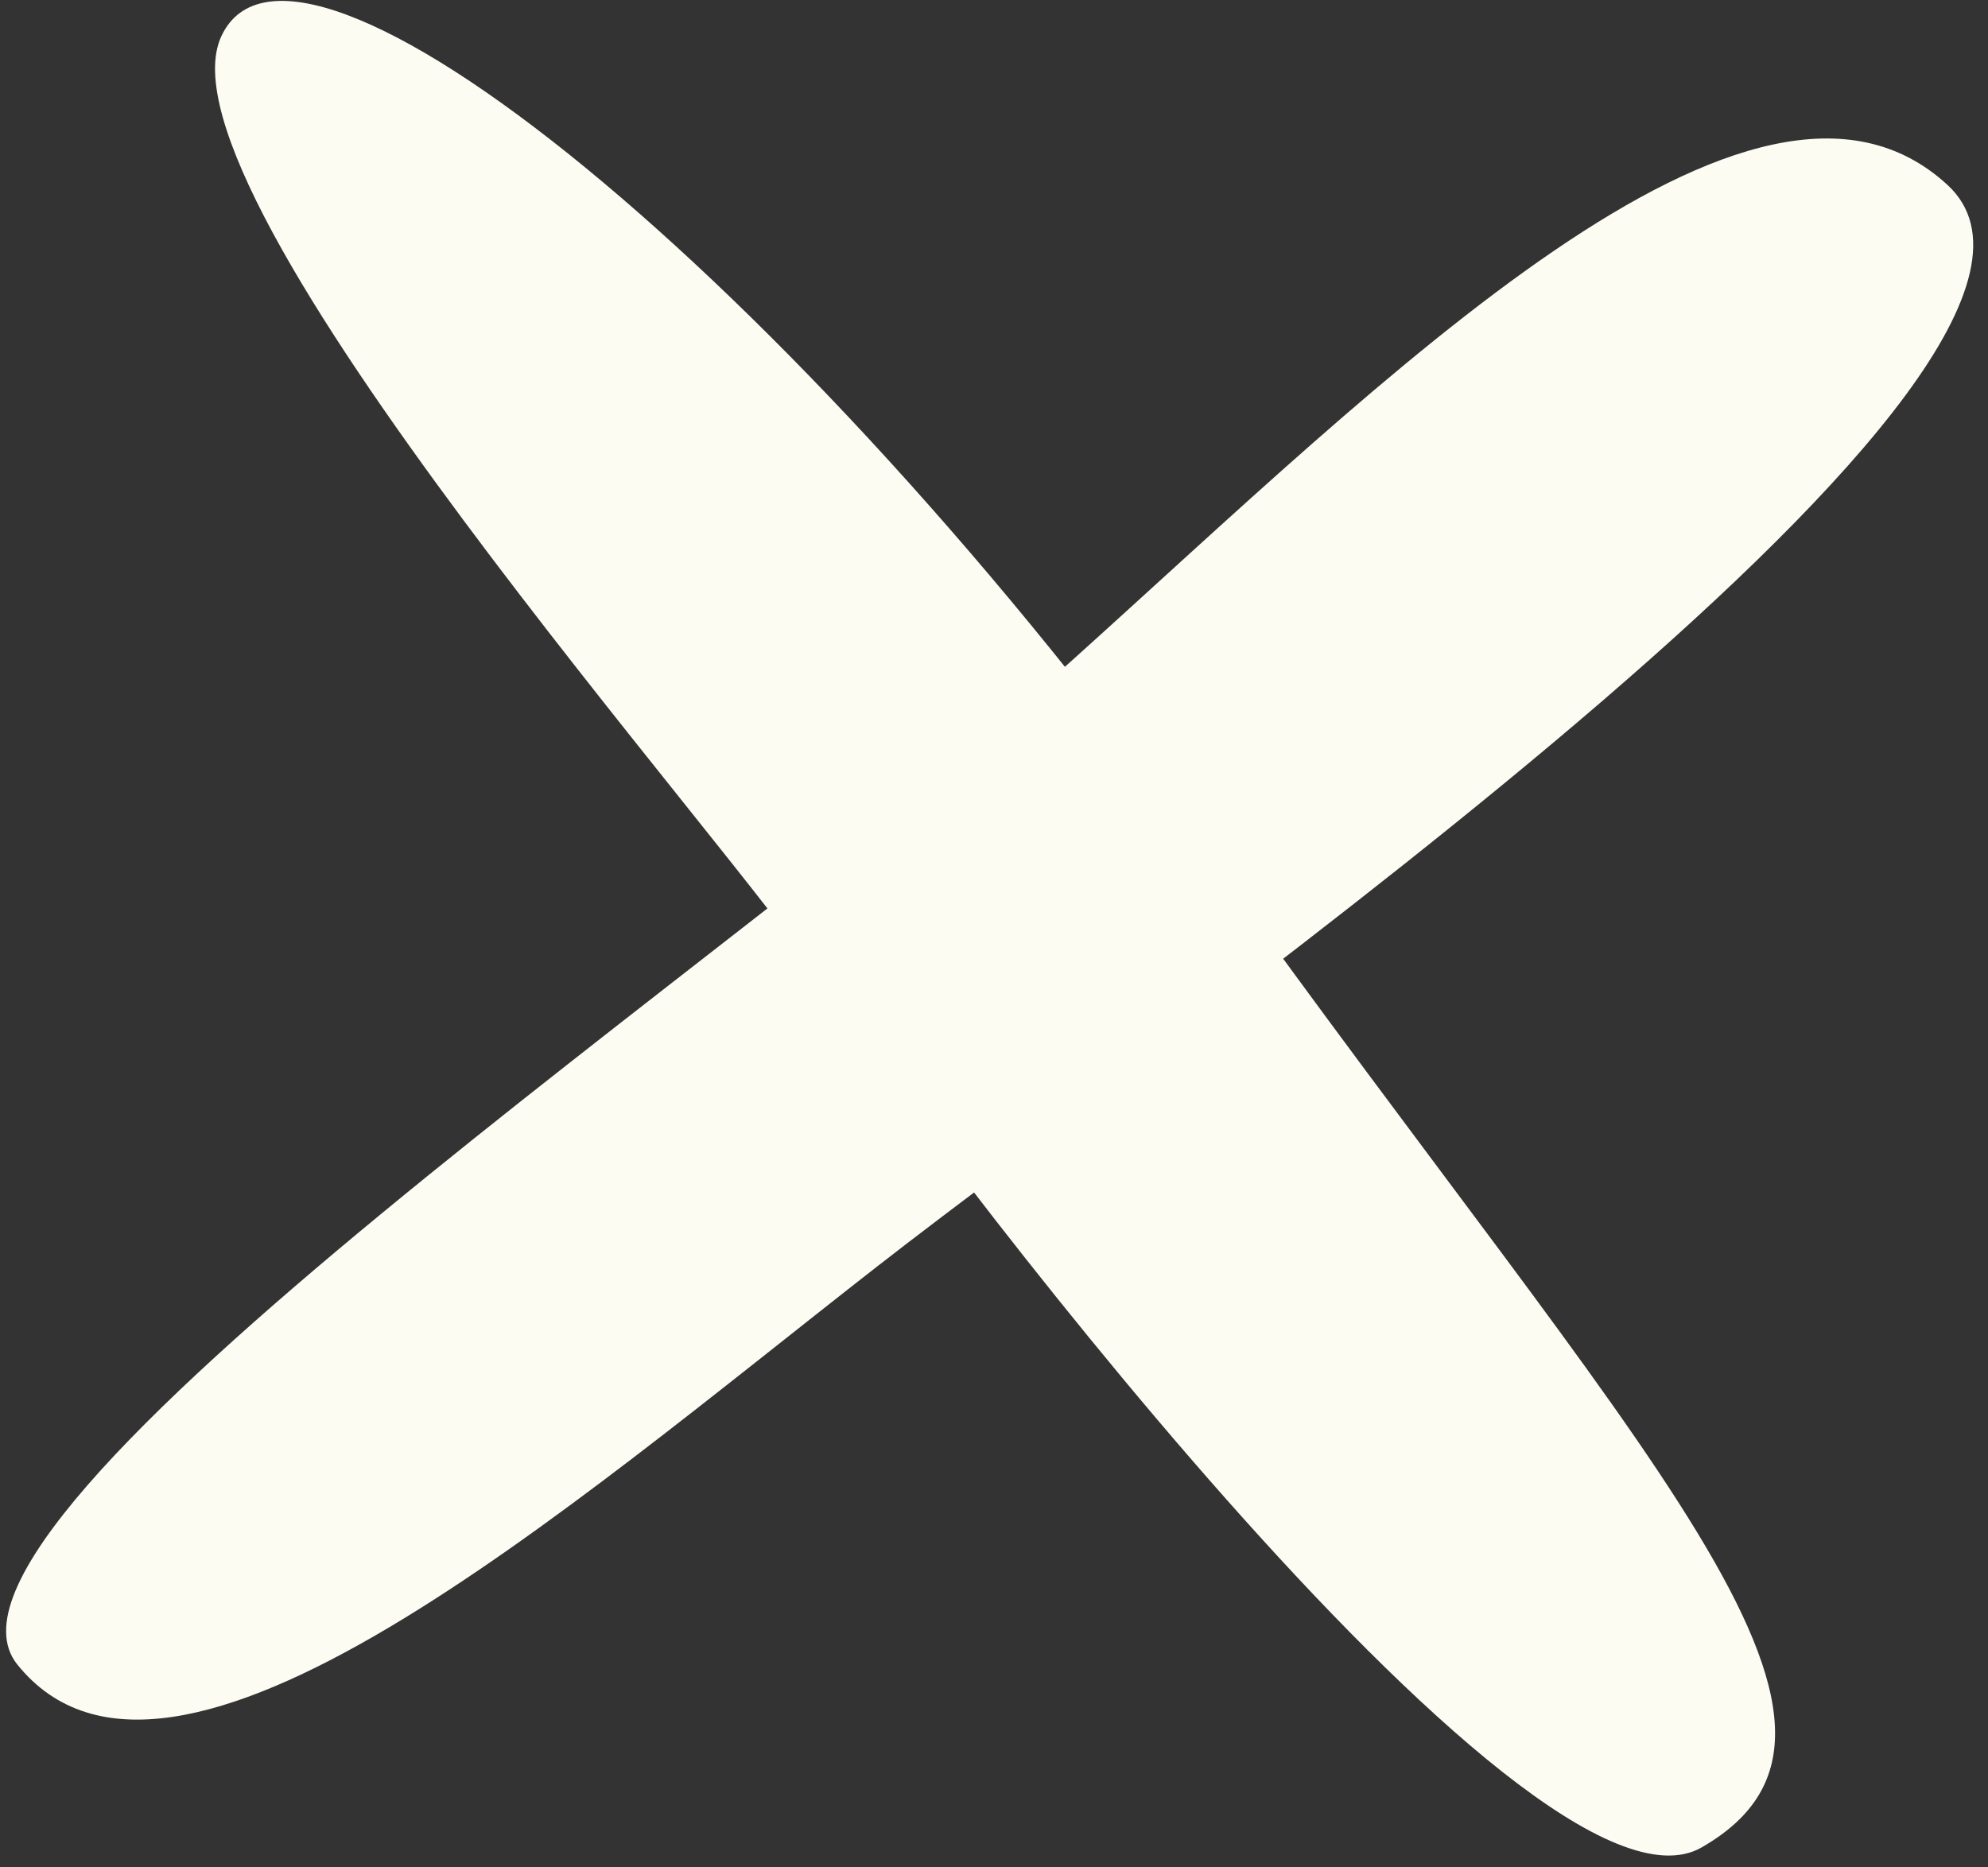 <svg width="66" height="62" viewBox="0 0 66 62" fill="none" xmlns="http://www.w3.org/2000/svg">
<rect x="0" y="0" width="66" height="62" fill="#333333" stroke="none"/>
<path d="M0.576 55.266C-3.377 50.355 25.106 31.352 35.529 21.982C45.951 12.612 58.231 0.216 64.656 6.141C71.082 12.066 39.439 33.998 29.119 42.05C18.799 50.102 5.667 61.592 0.576 55.266Z" fill="#FCFCF3"/>
<path d="M56.489 61.339C50.757 64.621 29.913 36.834 27.263 32.598C24.612 28.36 4.907 6.464 7.348 1.204C9.788 -4.055 26.139 8.927 40.306 28.665C54.473 48.403 63.535 57.303 56.489 61.339Z" fill="#FCFCF3"/>
</svg>
